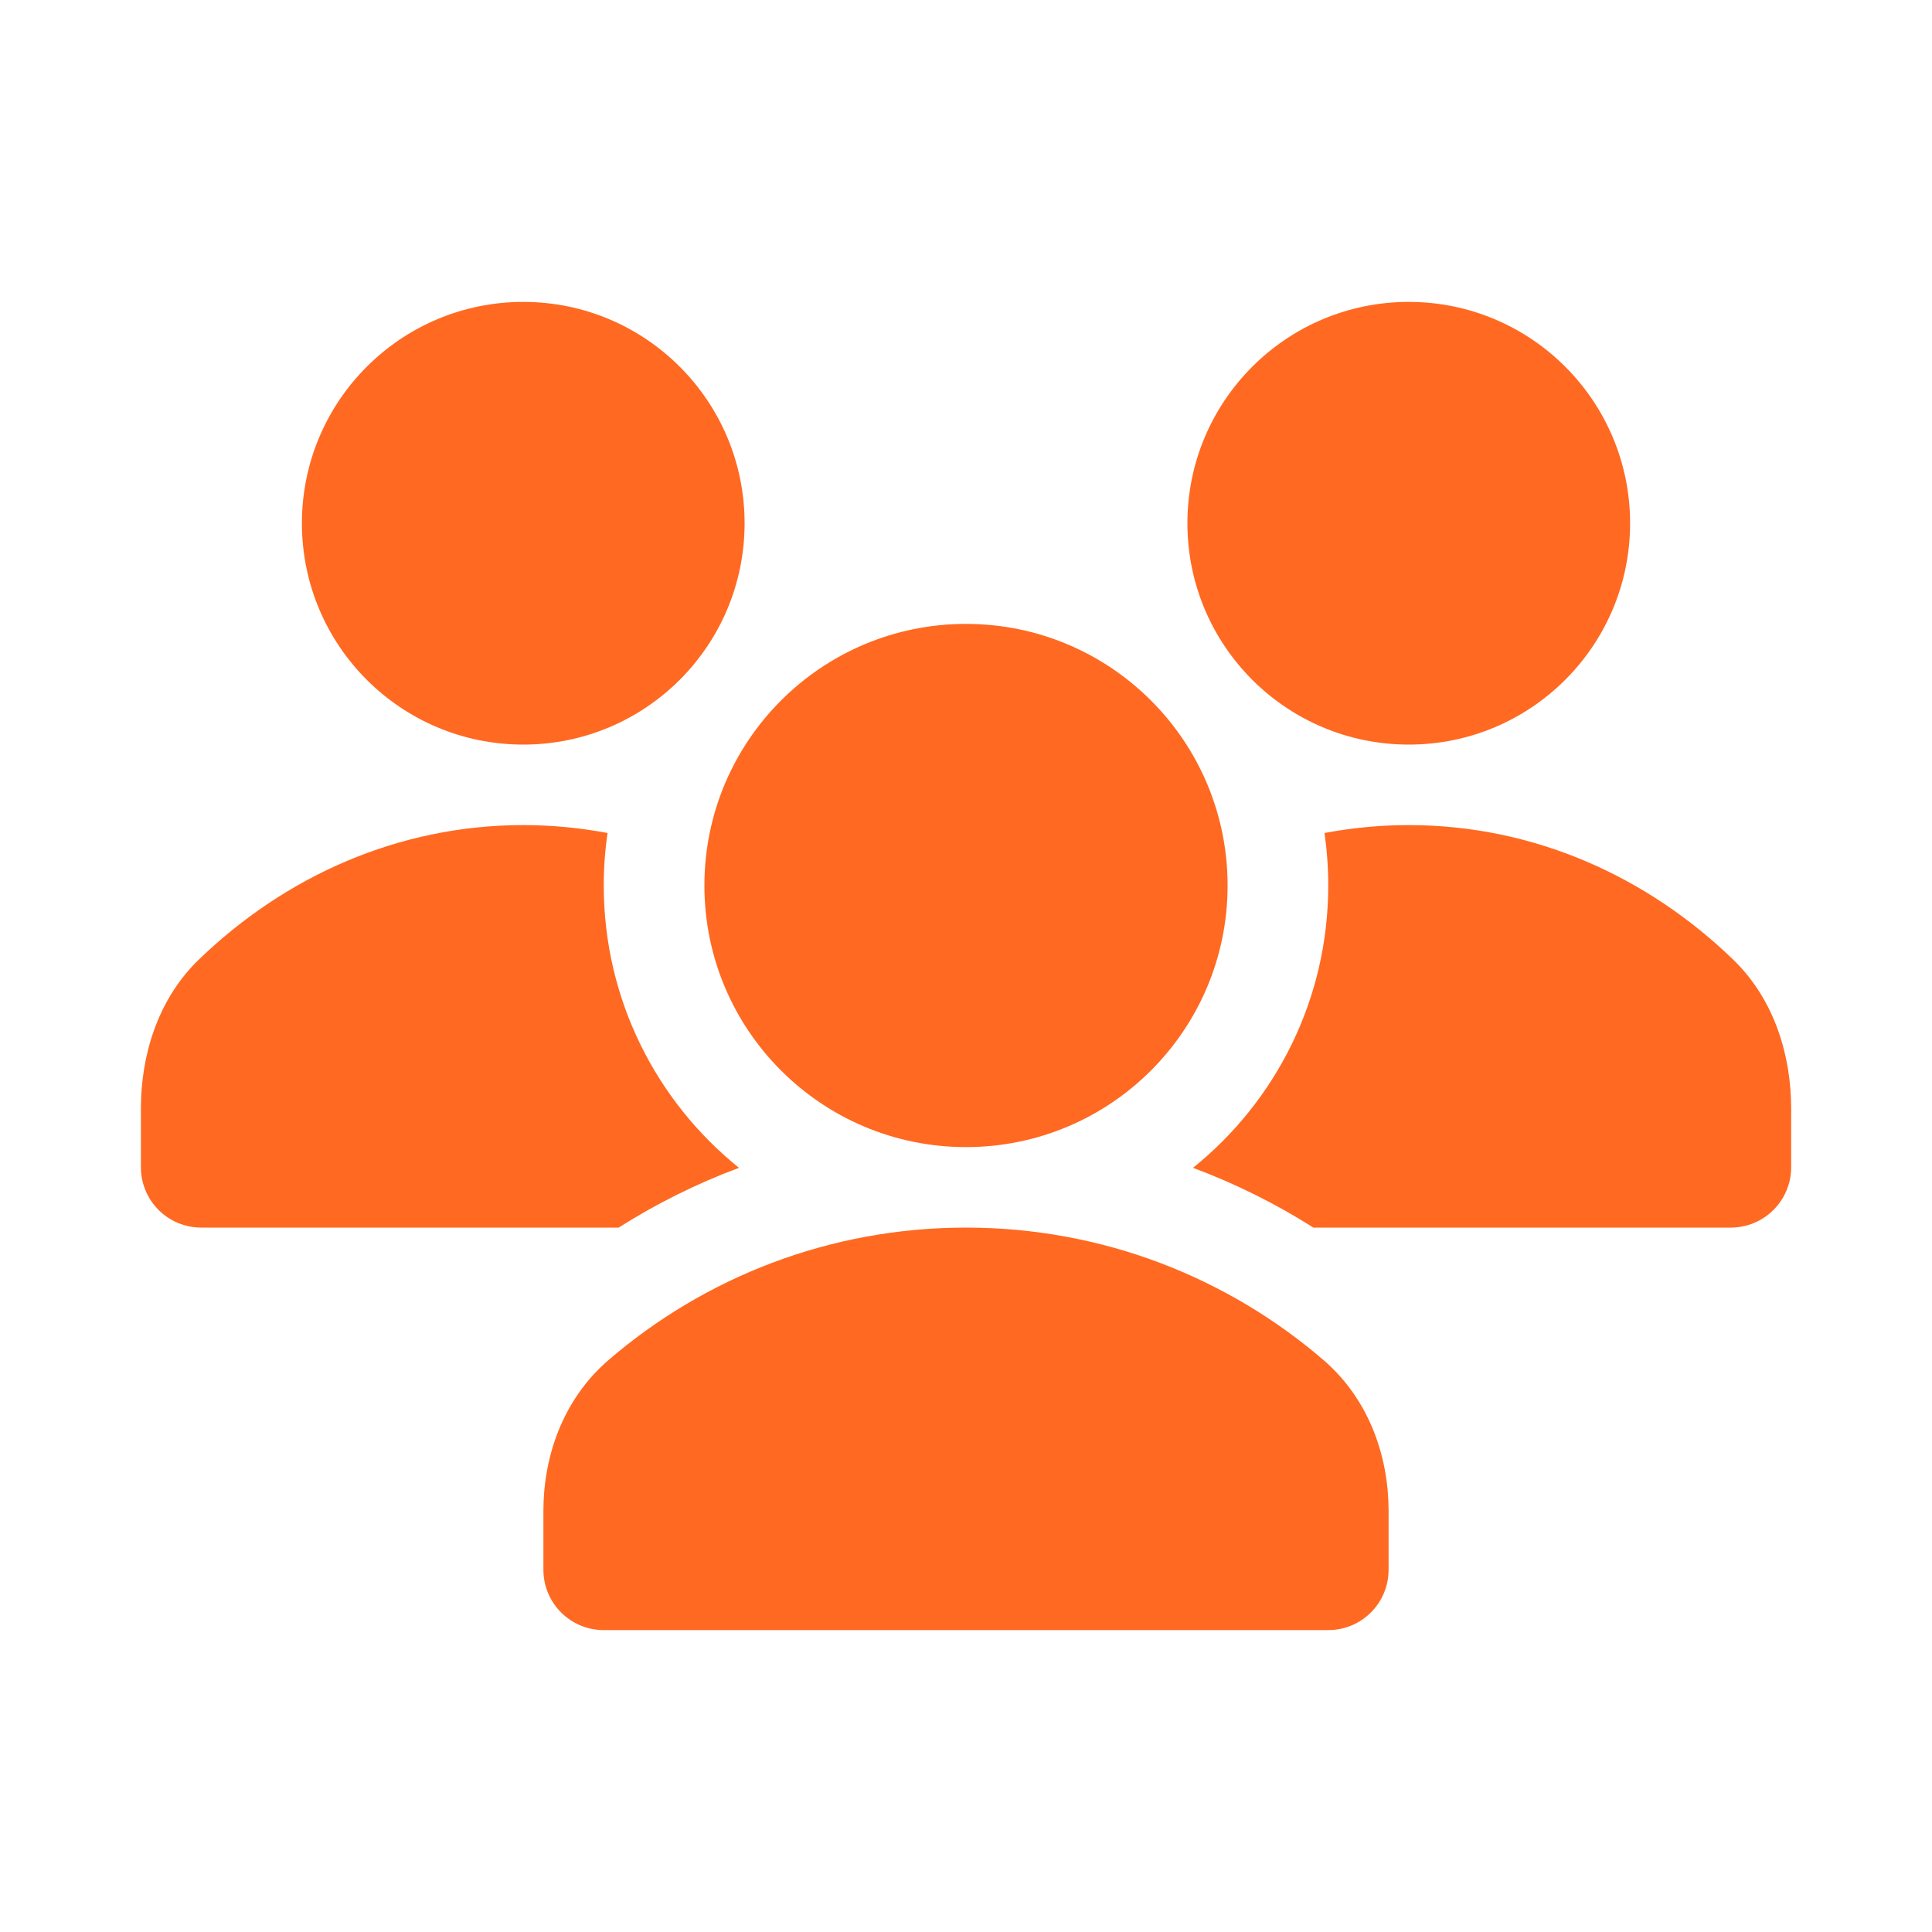 <svg width="30" height="30" viewBox="0 0 30 30" fill="none" xmlns="http://www.w3.org/2000/svg">
<path d="M21.875 4.688C23.773 4.688 25.312 6.227 25.312 8.125C25.312 10.024 23.773 11.562 21.875 11.562C19.977 11.562 18.438 10.024 18.438 8.125C18.438 6.227 19.977 4.688 21.875 4.688Z" fill="#FF6921"/>
<path d="M21.875 12.812C23.82 12.812 25.584 13.613 26.918 14.906C27.568 15.536 27.813 16.42 27.813 17.21V18.125C27.813 18.643 27.393 19.062 26.875 19.062H20.394C19.81 18.692 19.184 18.379 18.525 18.134C19.806 17.103 20.625 15.522 20.625 13.75C20.625 13.473 20.605 13.201 20.567 12.935C20.991 12.855 21.428 12.812 21.875 12.812Z" fill="#FF6921"/>
<path d="M9.449 21.119C10.937 19.838 12.879 19.062 15 19.062C17.121 19.062 19.063 19.838 20.551 21.119C21.272 21.74 21.562 22.636 21.562 23.46V24.375C21.562 24.893 21.143 25.312 20.625 25.312H9.375C8.857 25.312 8.438 24.893 8.438 24.375V23.46C8.438 22.636 8.728 21.74 9.449 21.119Z" fill="#FF6921"/>
<path d="M10.938 13.75C10.938 11.506 12.756 9.688 15 9.688C17.244 9.688 19.062 11.506 19.062 13.75C19.062 15.994 17.244 17.812 15 17.812C12.756 17.812 10.938 15.994 10.938 13.75Z" fill="#FF6921"/>
<path d="M8.125 4.688C6.227 4.688 4.688 6.227 4.688 8.125C4.688 10.024 6.227 11.562 8.125 11.562C10.024 11.562 11.562 10.024 11.562 8.125C11.562 6.227 10.024 4.688 8.125 4.688Z" fill="#FF6921"/>
<path d="M8.125 12.812C6.18 12.812 4.417 13.613 3.082 14.906C2.432 15.536 2.188 16.42 2.188 17.21V18.125C2.188 18.643 2.607 19.062 3.125 19.062H9.606C10.191 18.692 10.816 18.379 11.475 18.134C10.194 17.103 9.375 15.522 9.375 13.75C9.375 13.473 9.395 13.201 9.434 12.935C9.009 12.855 8.572 12.812 8.125 12.812Z" fill="#FF6921"/>
</svg>
